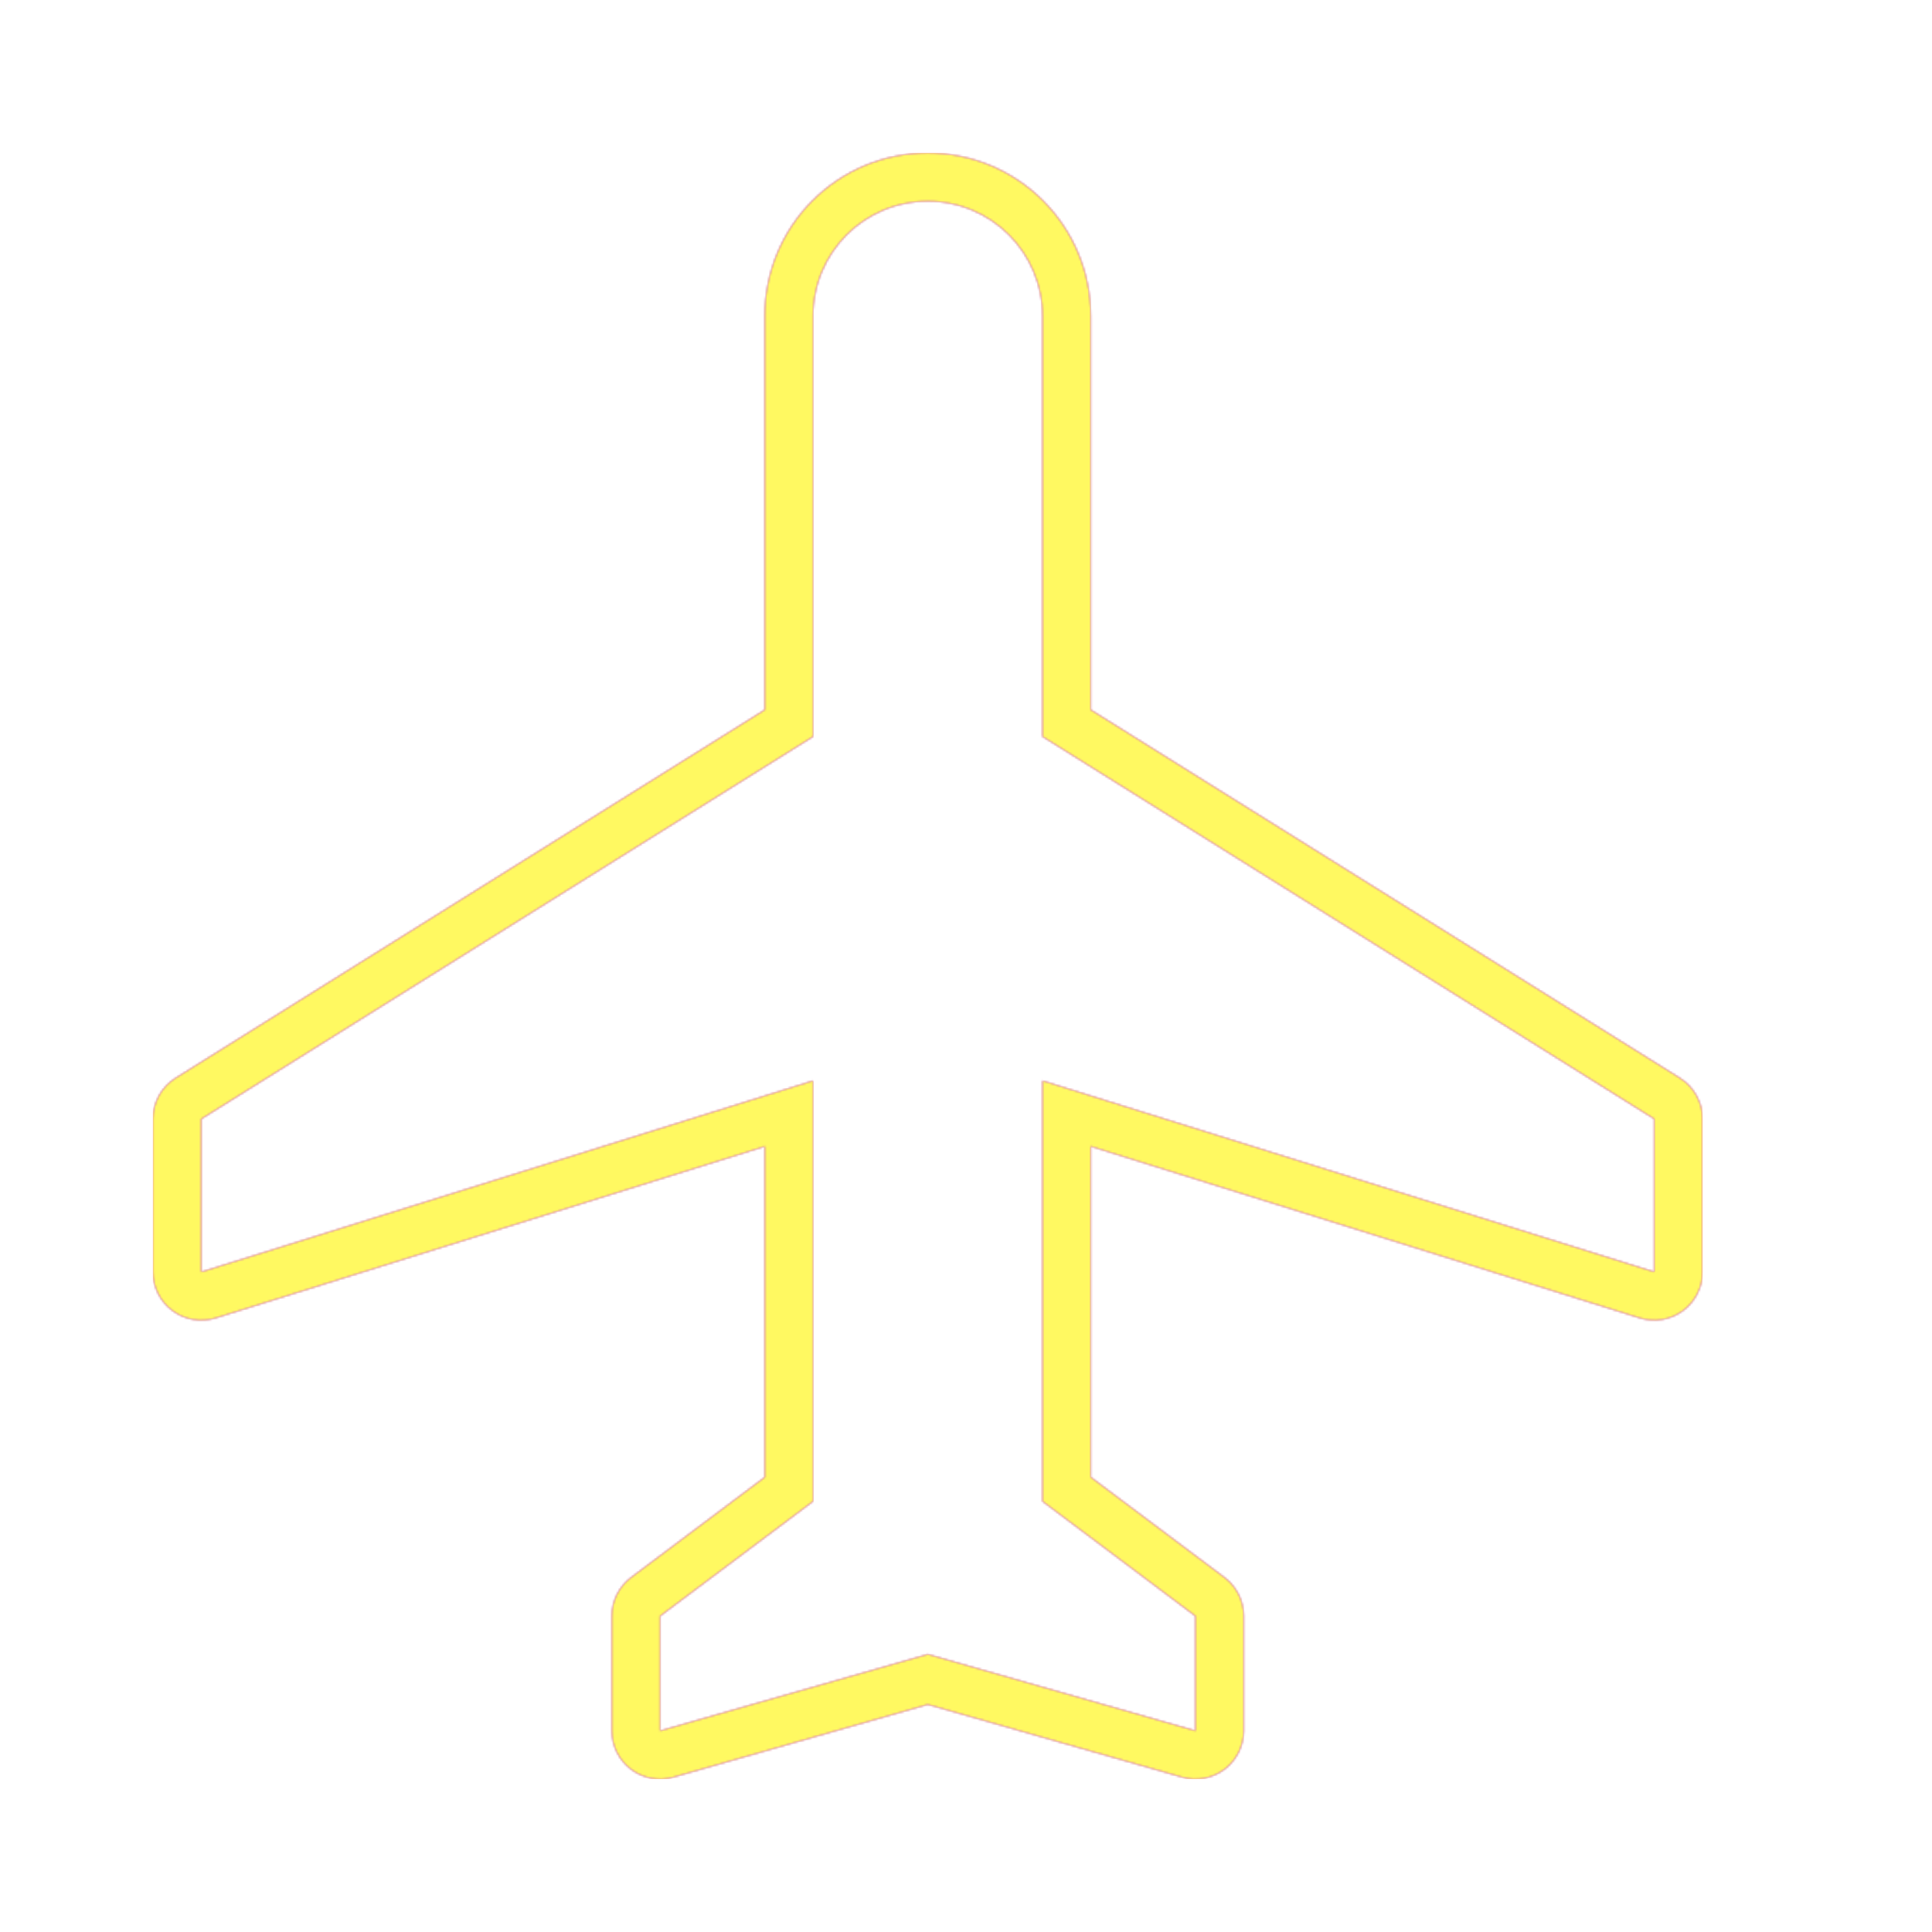 <svg version="1.1" xmlns="http://www.w3.org/2000/svg" xmlns:xlink="http://www.w3.org/1999/xlink" viewBox="0,0,1024,1024">
	<!-- Color names: teamapps-color-1, teamapps-color-2, teamapps-color-3 -->
	<desc>local_airport icon - Licensed under Apache License v2.0 (http://www.apache.org/licenses/LICENSE-2.0) - Created with Iconfu.com - Derivative work of Material icons (Copyright Google Inc.)</desc>
	<defs>
		<linearGradient x1="0" y1="1024" x2="1024" y2="0" id="color-2BVVCvKM" gradientUnits="userSpaceOnUse">
			<stop offset="0.2" stop-color="#000000"/>
			<stop offset="0.8" stop-color="#ffffff"/>
		</linearGradient>
		<radialGradient cx="0" cy="0" r="1448.15" id="color-NUuBzelc" gradientUnits="userSpaceOnUse">
			<stop offset="0.08" stop-color="#ffffff"/>
			<stop offset="1" stop-color="#000000"/>
		</radialGradient>
		<filter id="filter-lp4WmNHy" color-interpolation-filters="sRGB">
			<feOffset/>
		</filter>
		<mask id="mask-Iuk8TcSd">
			<path d="M578.14,607.62v175.32l70.82,53.12c6.45,4.83 10.24,12.42 10.24,20.48v60.8c0,8.03 -3.77,15.6 -10.18,20.44c-6.41,4.84 -14.73,6.38 -22.45,4.18l-134.83,-38.53l-134.84,38.53c-7.72,2.21 -16.04,0.66 -22.45,-4.18c-6.41,-4.84 -10.18,-12.4 -10.18,-20.44v-60.8c0,-8.06 3.79,-15.65 10.24,-20.48l70.83,-53.12v-175.31l-291.04,90.95c-7.77,2.43 -16.24,1.01 -22.8,-3.81c-6.56,-4.82 -10.44,-12.48 -10.44,-20.63v-81.07c0,-8.83 4.55,-17.03 12.03,-21.71l312.24,-195.14v-208.75c0,-47.78 38.62,-86.4 86.4,-86.4c47.78,0 86.4,38.62 86.4,86.4v208.75l312.23,195.14c7.49,4.68 12.03,12.88 12.03,21.71v81.07c0,8.14 -3.87,15.8 -10.44,20.63c-6.56,4.82 -15.03,6.24 -22.8,3.81zM876.8,674.14v-81.07l-324.26,-202.66v-222.94c0,-33.64 -27.16,-60.8 -60.8,-60.8c-33.64,0 -60.8,27.16 -60.8,60.8v222.94l-324.27,202.66v81.07l324.27,-101.34v222.94l-81.07,60.8v60.8l141.87,-40.54l141.86,40.54v-60.8l-81.06,-60.8v-222.94z" fill="#ffffff"/>
		</mask>
		<mask id="mask-M6nGtoJV">
			<path d="M578.14,607.62v175.32l70.82,53.12c6.45,4.83 10.24,12.42 10.24,20.48v60.8c0,8.03 -3.77,15.6 -10.18,20.44c-6.41,4.84 -14.73,6.38 -22.45,4.18l-134.83,-38.53l-134.84,38.53c-7.72,2.21 -16.04,0.66 -22.45,-4.18c-6.41,-4.84 -10.18,-12.4 -10.18,-20.44v-60.8c0,-8.06 3.79,-15.65 10.24,-20.48l70.83,-53.12v-175.31l-291.04,90.95c-7.77,2.43 -16.24,1.01 -22.8,-3.81c-6.56,-4.82 -10.44,-12.48 -10.44,-20.63v-81.07c0,-8.83 4.55,-17.03 12.03,-21.71l312.24,-195.14v-208.75c0,-47.78 38.62,-86.4 86.4,-86.4c47.78,0 86.4,38.62 86.4,86.4v208.75l312.23,195.14c7.49,4.68 12.03,12.88 12.03,21.71v81.07c0,8.14 -3.87,15.8 -10.44,20.63c-6.56,4.82 -15.03,6.24 -22.8,3.81zM876.8,674.14v-81.07l-324.26,-202.66v-222.94c0,-33.64 -27.16,-60.8 -60.8,-60.8c-33.64,0 -60.8,27.16 -60.8,60.8v222.94l-324.27,202.66v81.07l324.27,-101.34v222.94l-81.07,60.8v60.8l141.87,-40.54l141.86,40.54v-60.8l-81.06,-60.8v-222.94z" fill="url(#color-NUuBzelc)"/>
		</mask>
		<mask id="mask-QKXsHxYR">
			<rect fill="url(#color-2BVVCvKM)" x="81.06" y="81.06" width="821.34" height="861.87"/>
		</mask>
	</defs>
	<g fill="none" fill-rule="nonzero" style="mix-blend-mode: normal">
		<g mask="url(#mask-Iuk8TcSd)">
			<g color="#ff0000" class="teamapps-color-2">
				<rect x="81.06" y="81.06" width="821.34" height="861.87" fill="currentColor"/>
			</g>
			<g color="#bc13e0" class="teamapps-color-3" mask="url(#mask-QKXsHxYR)">
				<rect x="81.06" y="81.06" width="821.34" height="861.87" fill="currentColor"/>
			</g>
		</g>
		<g filter="url(#filter-lp4WmNHy)" mask="url(#mask-M6nGtoJV)">
			<g color="#fff961" class="teamapps-color-1">
				<rect x="81.06" y="81.06" width="821.34" height="861.87" fill="currentColor"/>
			</g>
		</g>
	</g>
</svg>
